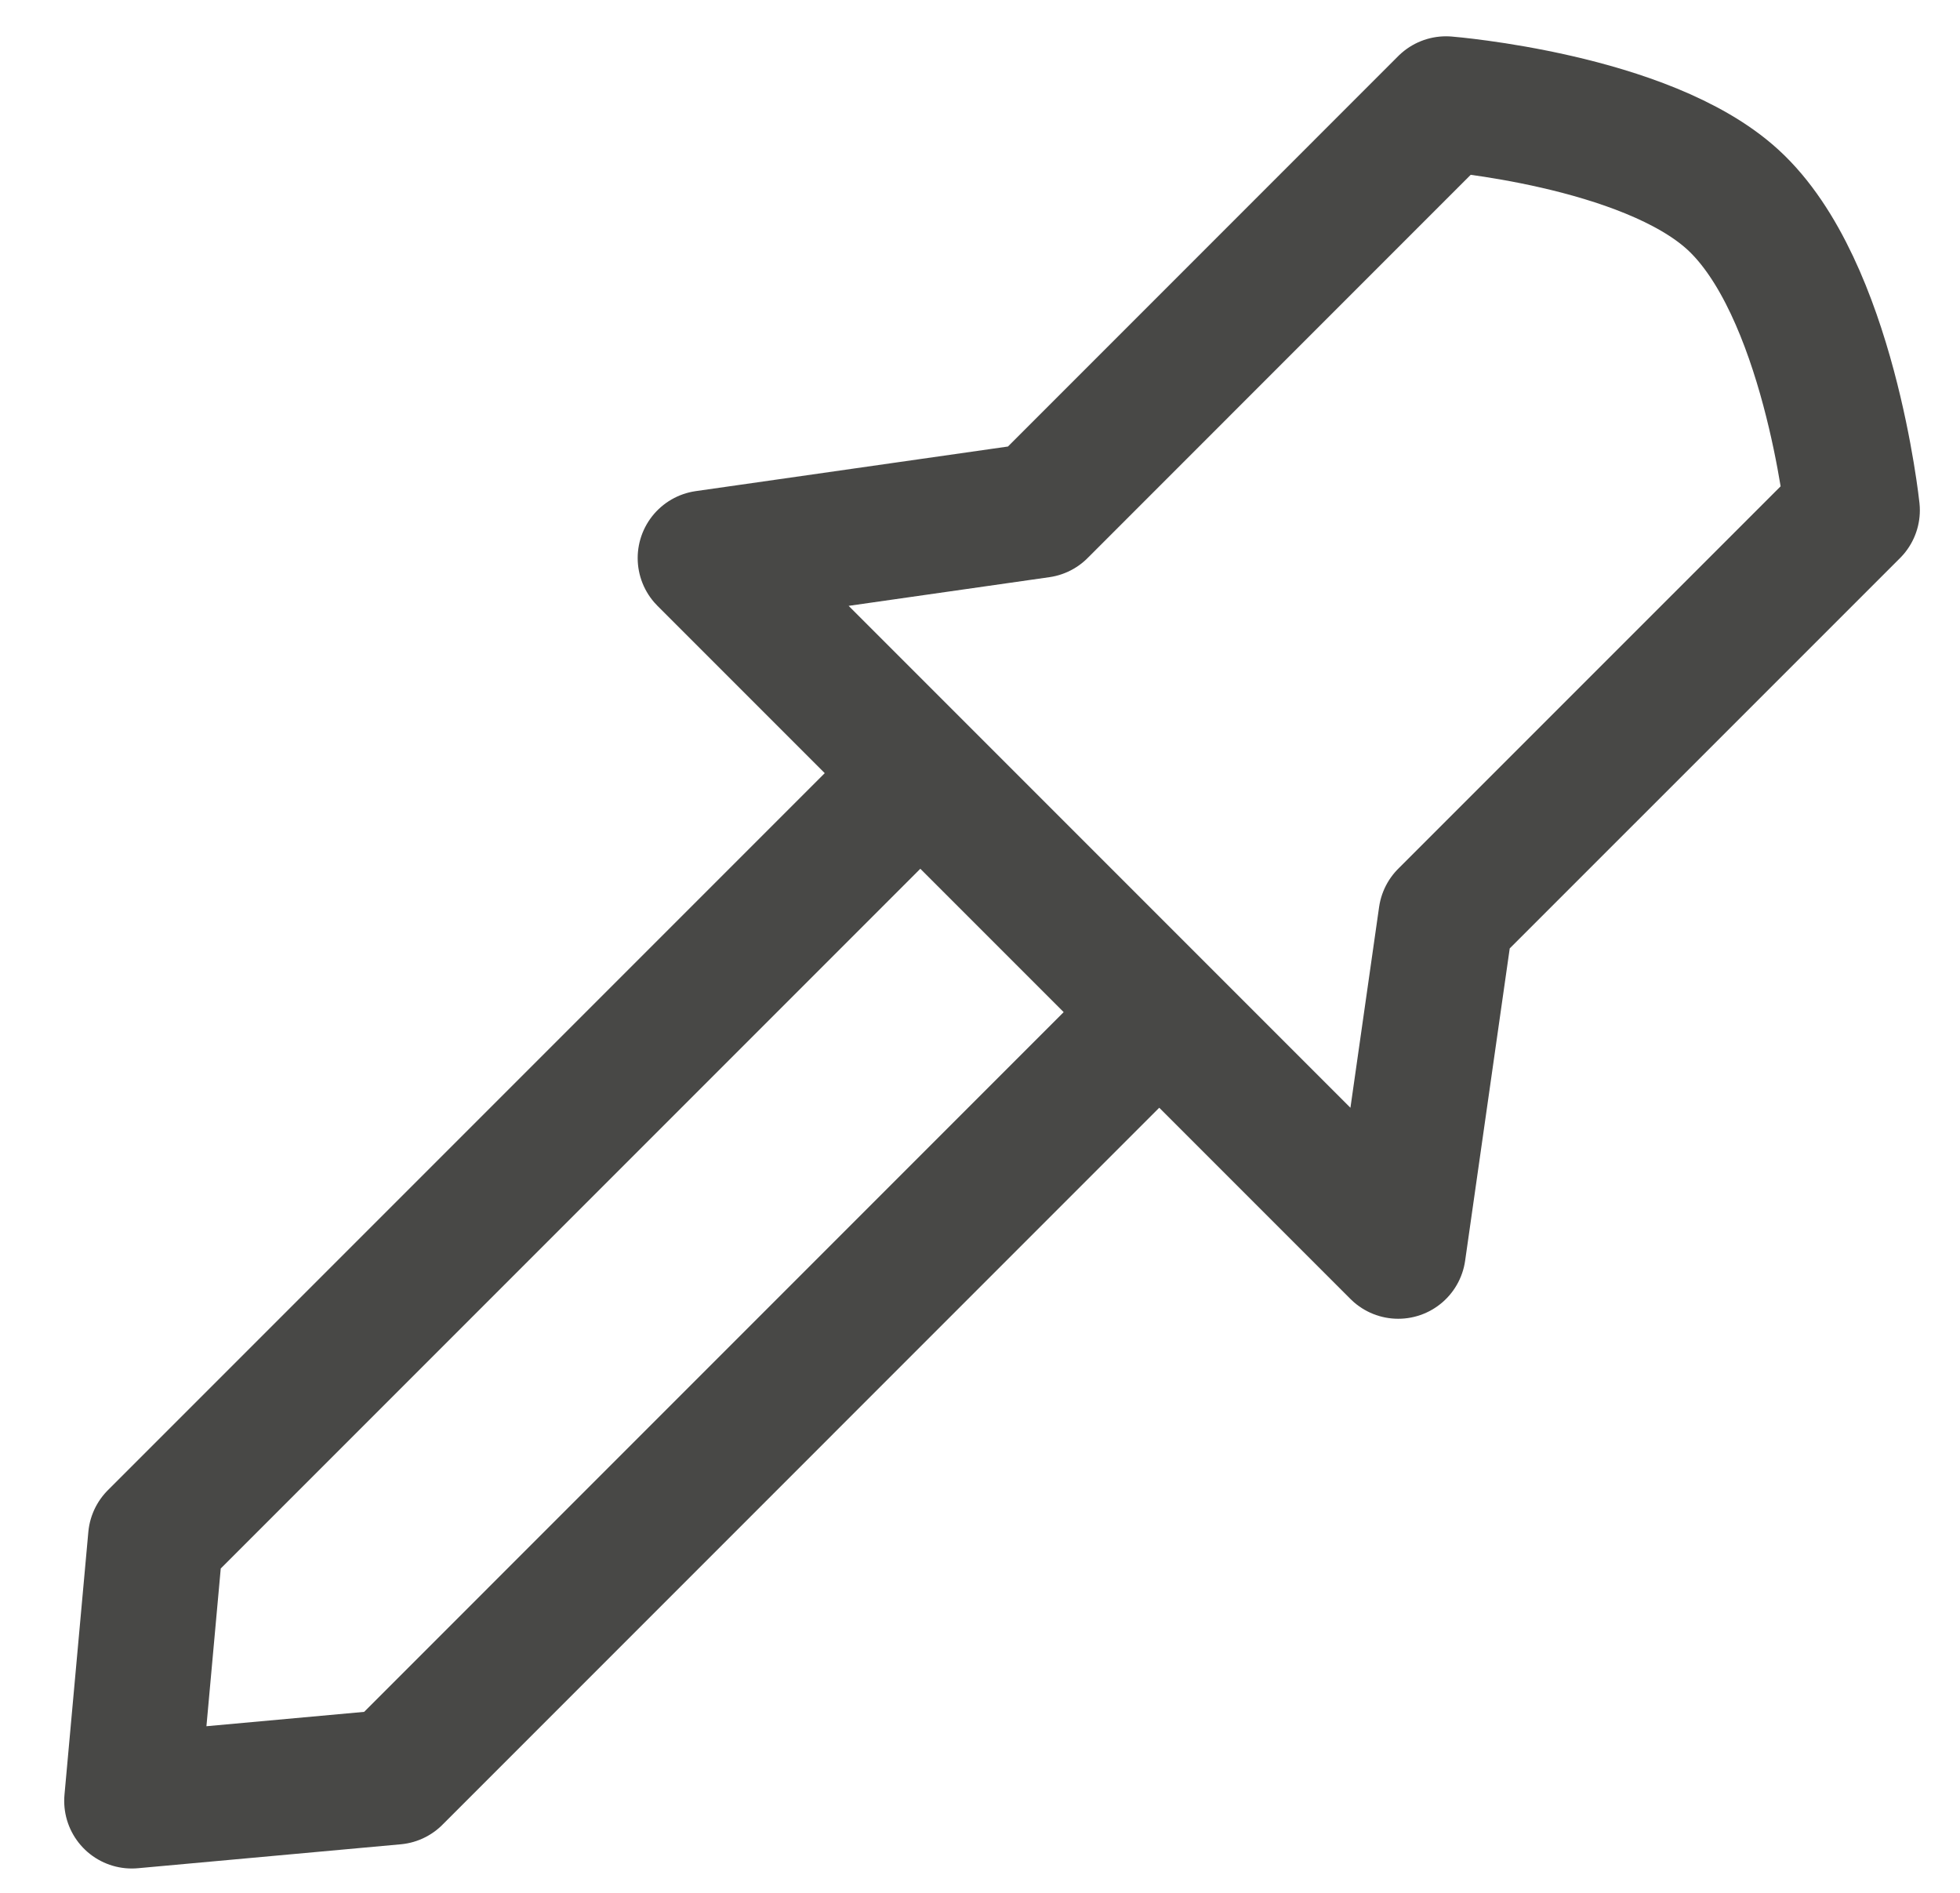 <svg width="29" height="28" viewBox="0 0 29 28" fill="none" xmlns="http://www.w3.org/2000/svg">
<path d="M13.617 11.437L10.435 8.255L15.385 7.548L21.395 1.537C21.395 1.537 24.348 1.774 25.638 2.952C27.058 4.248 27.406 7.548 27.406 7.548L21.395 13.558L20.688 18.508L17.152 14.972M13.617 11.437L2.303 22.751L1.95 26.64L5.839 26.286L17.152 14.972M13.617 11.437L17.152 14.972" stroke="#484846" stroke-width="2" stroke-linejoin="round"/>
</svg>
